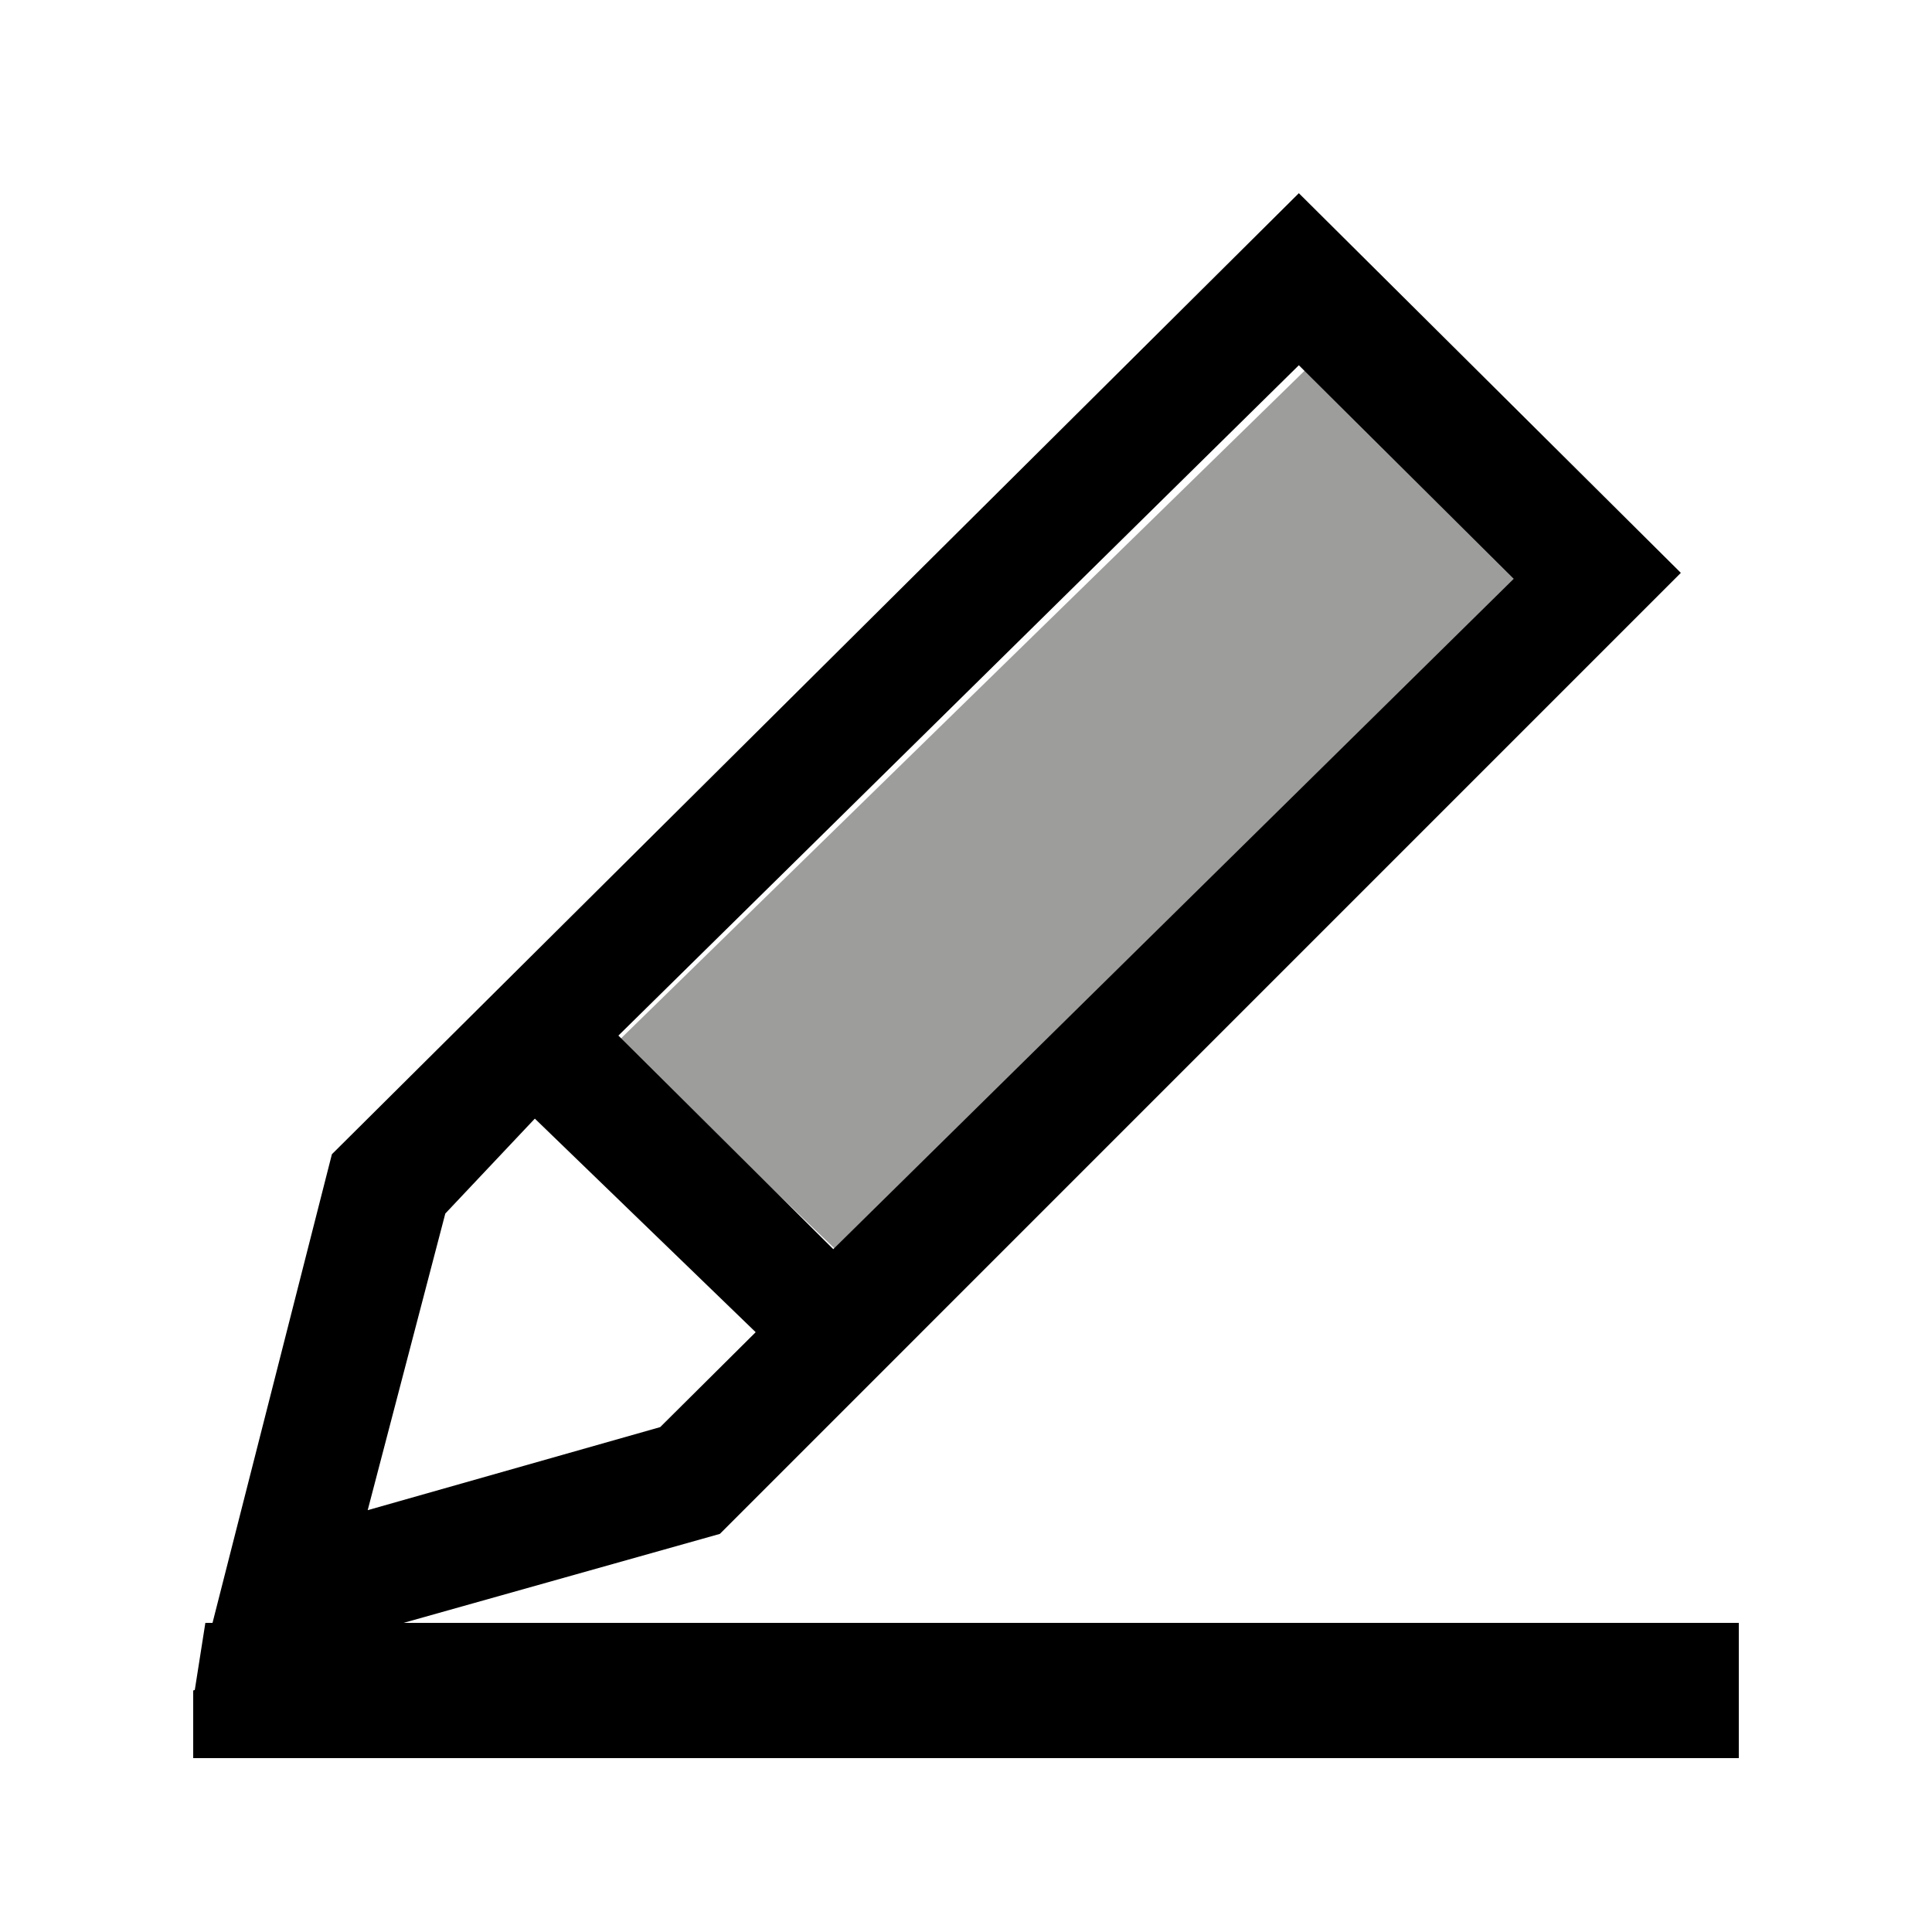 <svg width="100" height="100" viewBox="0 0 100 100" fill="none" xmlns="http://www.w3.org/2000/svg">
<path d="M90 84V91H10V87.5L20.895 84H90Z" fill="black"/>
<path d="M67.72 19L79 30.114L43.593 65L32 53.886L67.72 19Z" fill="#9D9D9C"/>
<path d="M78.35 29.959L67.228 18.905L32.008 53.602L43.13 64.656L78.35 29.959ZM23.049 62.813L19.032 78.166L34.171 73.867L39.114 68.954L27.683 57.9L23.049 62.813ZM11 84L17.179 59.743L25.211 51.759L67.228 10L87 29.651L37.26 79.394L20.886 84H11Z" fill="black"/>
<path d="M21 84L10 88L10.629 84H21Z" fill="black"/>
</svg>
